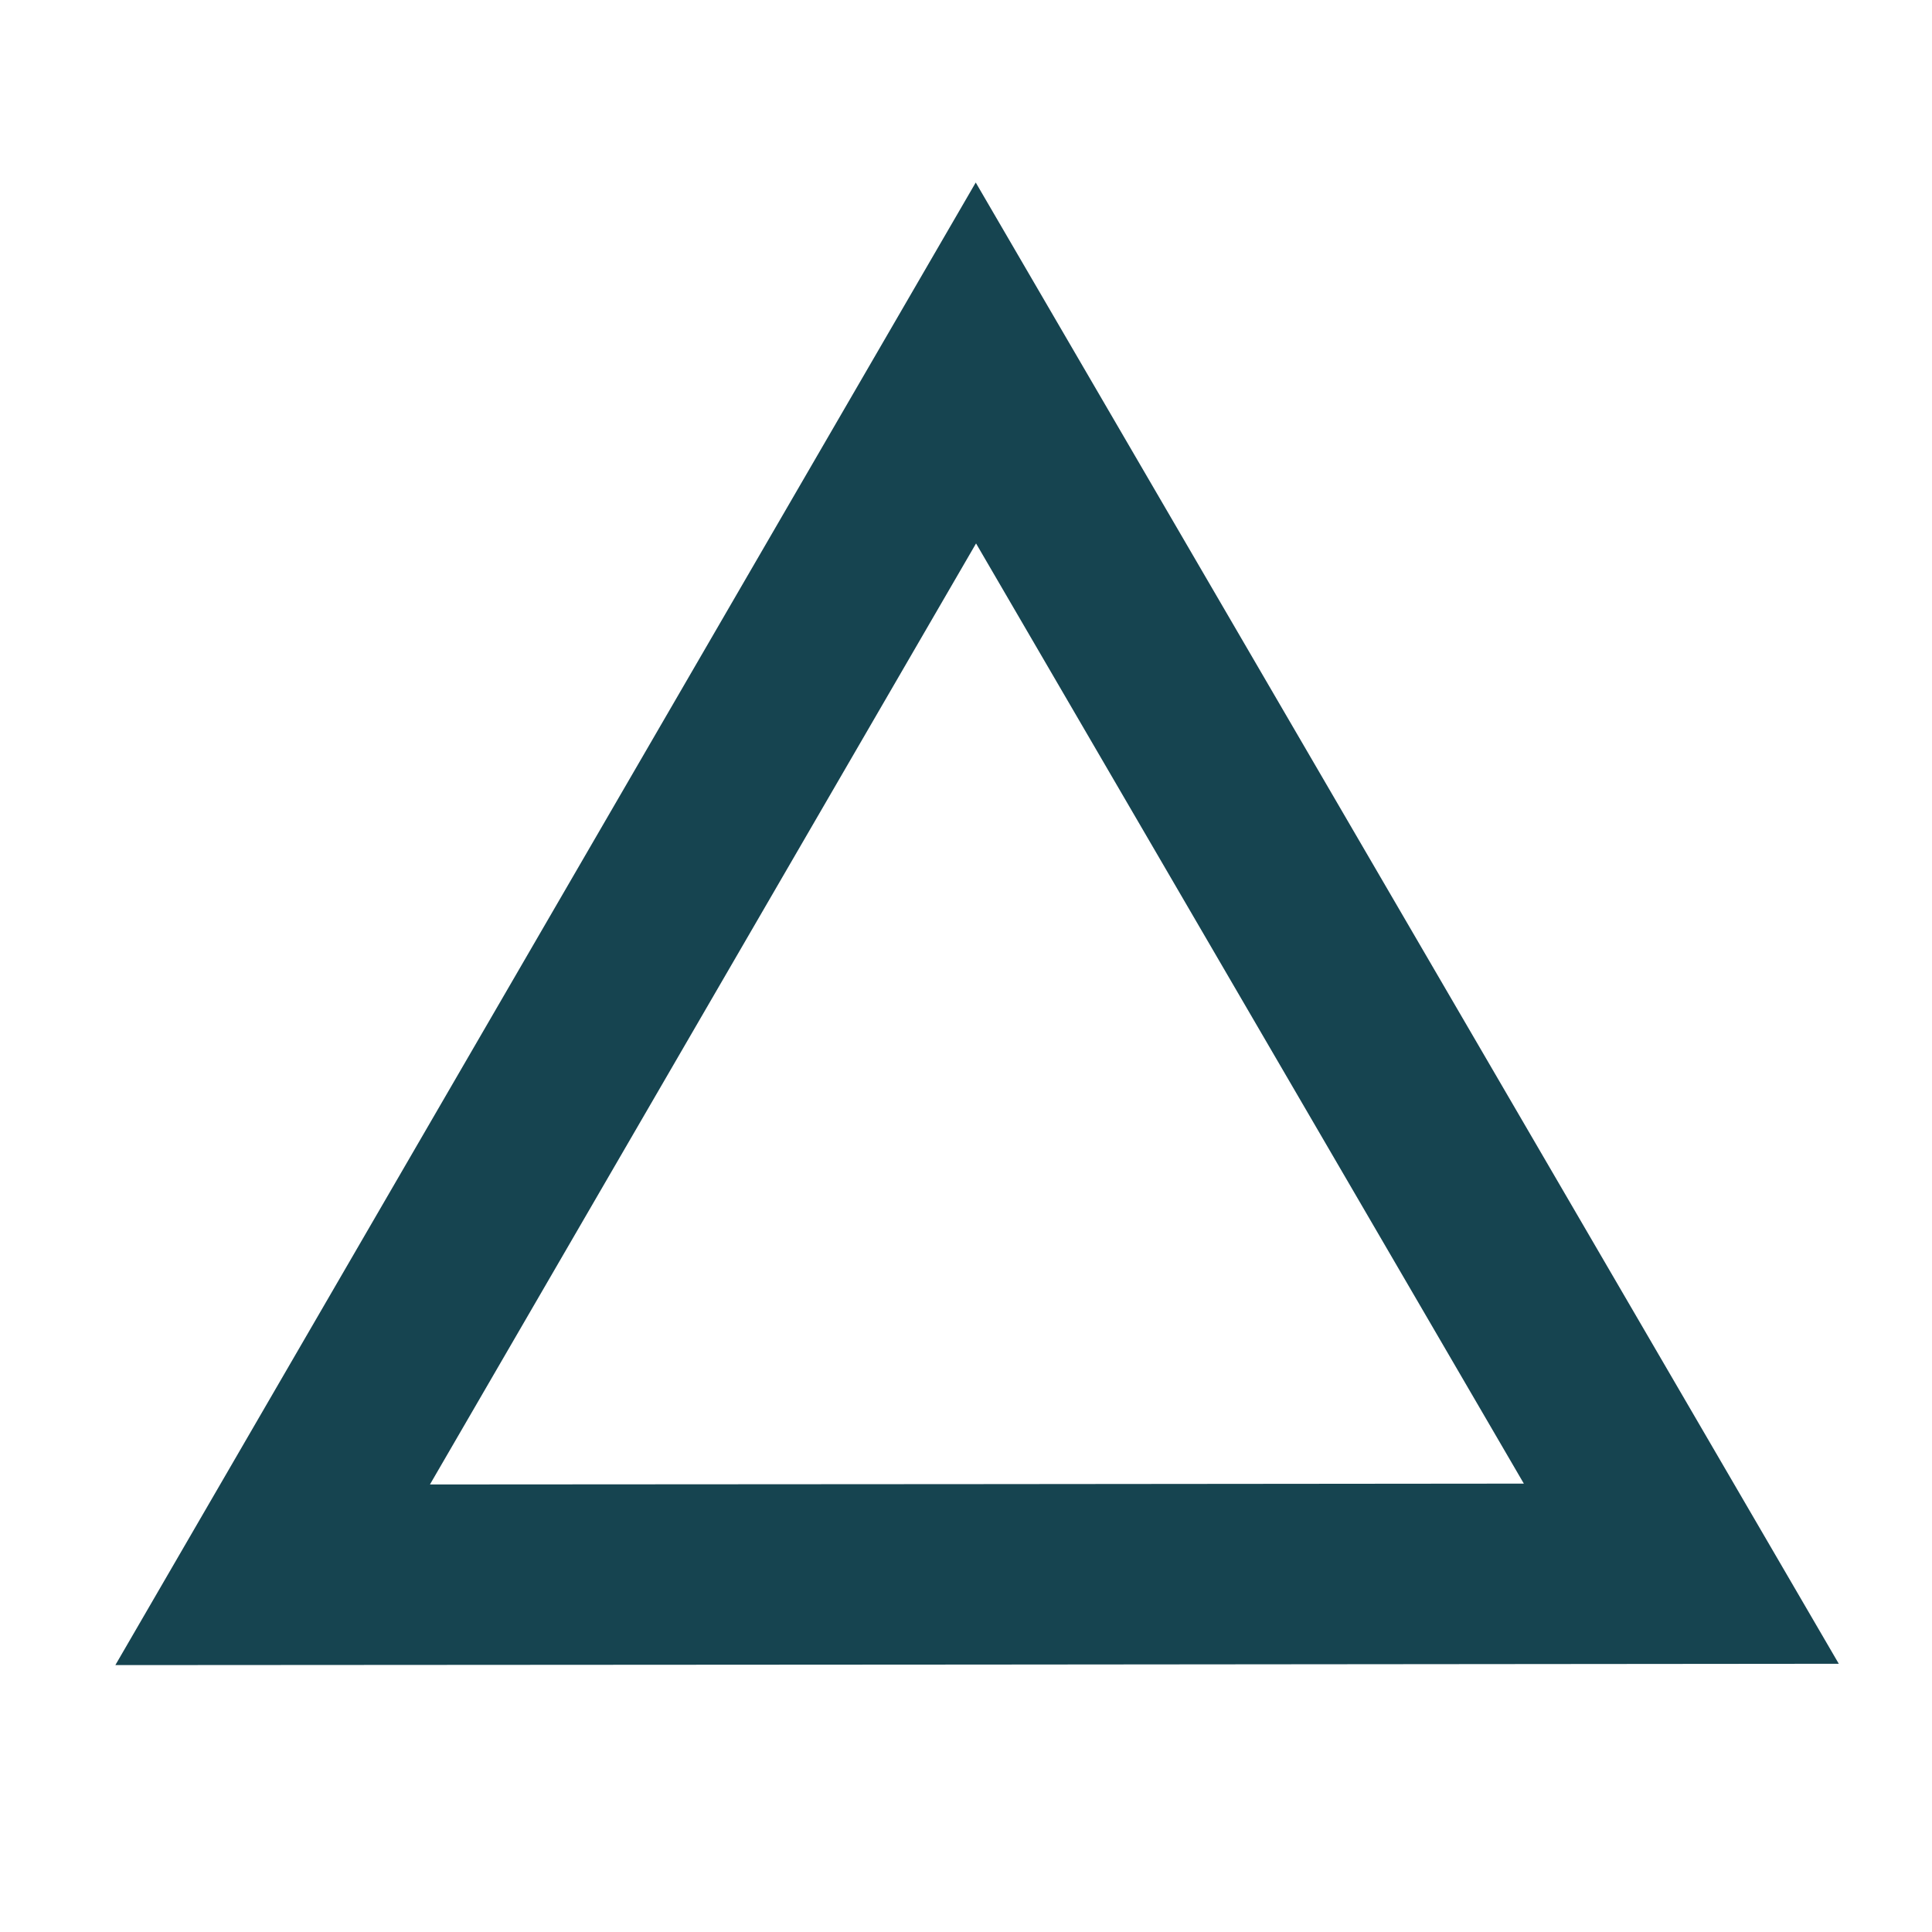 <svg xmlns="http://www.w3.org/2000/svg" xmlns:svg="http://www.w3.org/2000/svg" id="svg2" width="32" height="32" version="1.1"><defs id="defs4"><linearGradient id="linearGradient3756"><stop style="stop-color:#519aed;stop-opacity:1" id="stop3758" offset="0"/><stop style="stop-color:#e9dddd;stop-opacity:0" id="stop3760" offset="1"/></linearGradient><linearGradient id="linearGradient3728"><stop id="stop3730" offset="0" style="stop-color:#f1f3fb;stop-opacity:1"/><stop id="stop3732" offset="1" style="stop-color:#273df9;stop-opacity:0"/></linearGradient><linearGradient id="linearGradient3614"><stop id="stop3616" offset="0" style="stop-color:#e8f0fb;stop-opacity:1"/><stop id="stop3618" offset="1" style="stop-color:#ececec;stop-opacity:1"/></linearGradient><linearGradient id="linearGradient3602"><stop id="stop3604" offset="0" style="stop-color:#f5f5f5;stop-opacity:1"/><stop id="stop3606" offset="1" style="stop-color:#141bc6;stop-opacity:1"/></linearGradient></defs><g style="display:inline" id="layer2"><path id="path4193" d="m 9.653,20.853 3.223,-5.594 3.223,-5.594 3.233,5.589 3.233,5.589 -6.457,0.006 z" transform="matrix(1.807,0,0,1.794,-12.927,-11.327)" style="opacity:1;fill:none;fill-opacity:1;fill-rule:evenodd;stroke:#164450;stroke-width:1.666;stroke-linecap:butt;stroke-linejoin:miter;stroke-miterlimit:4;stroke-dasharray:none;stroke-dashoffset:0;stroke-opacity:1"/></g></svg>